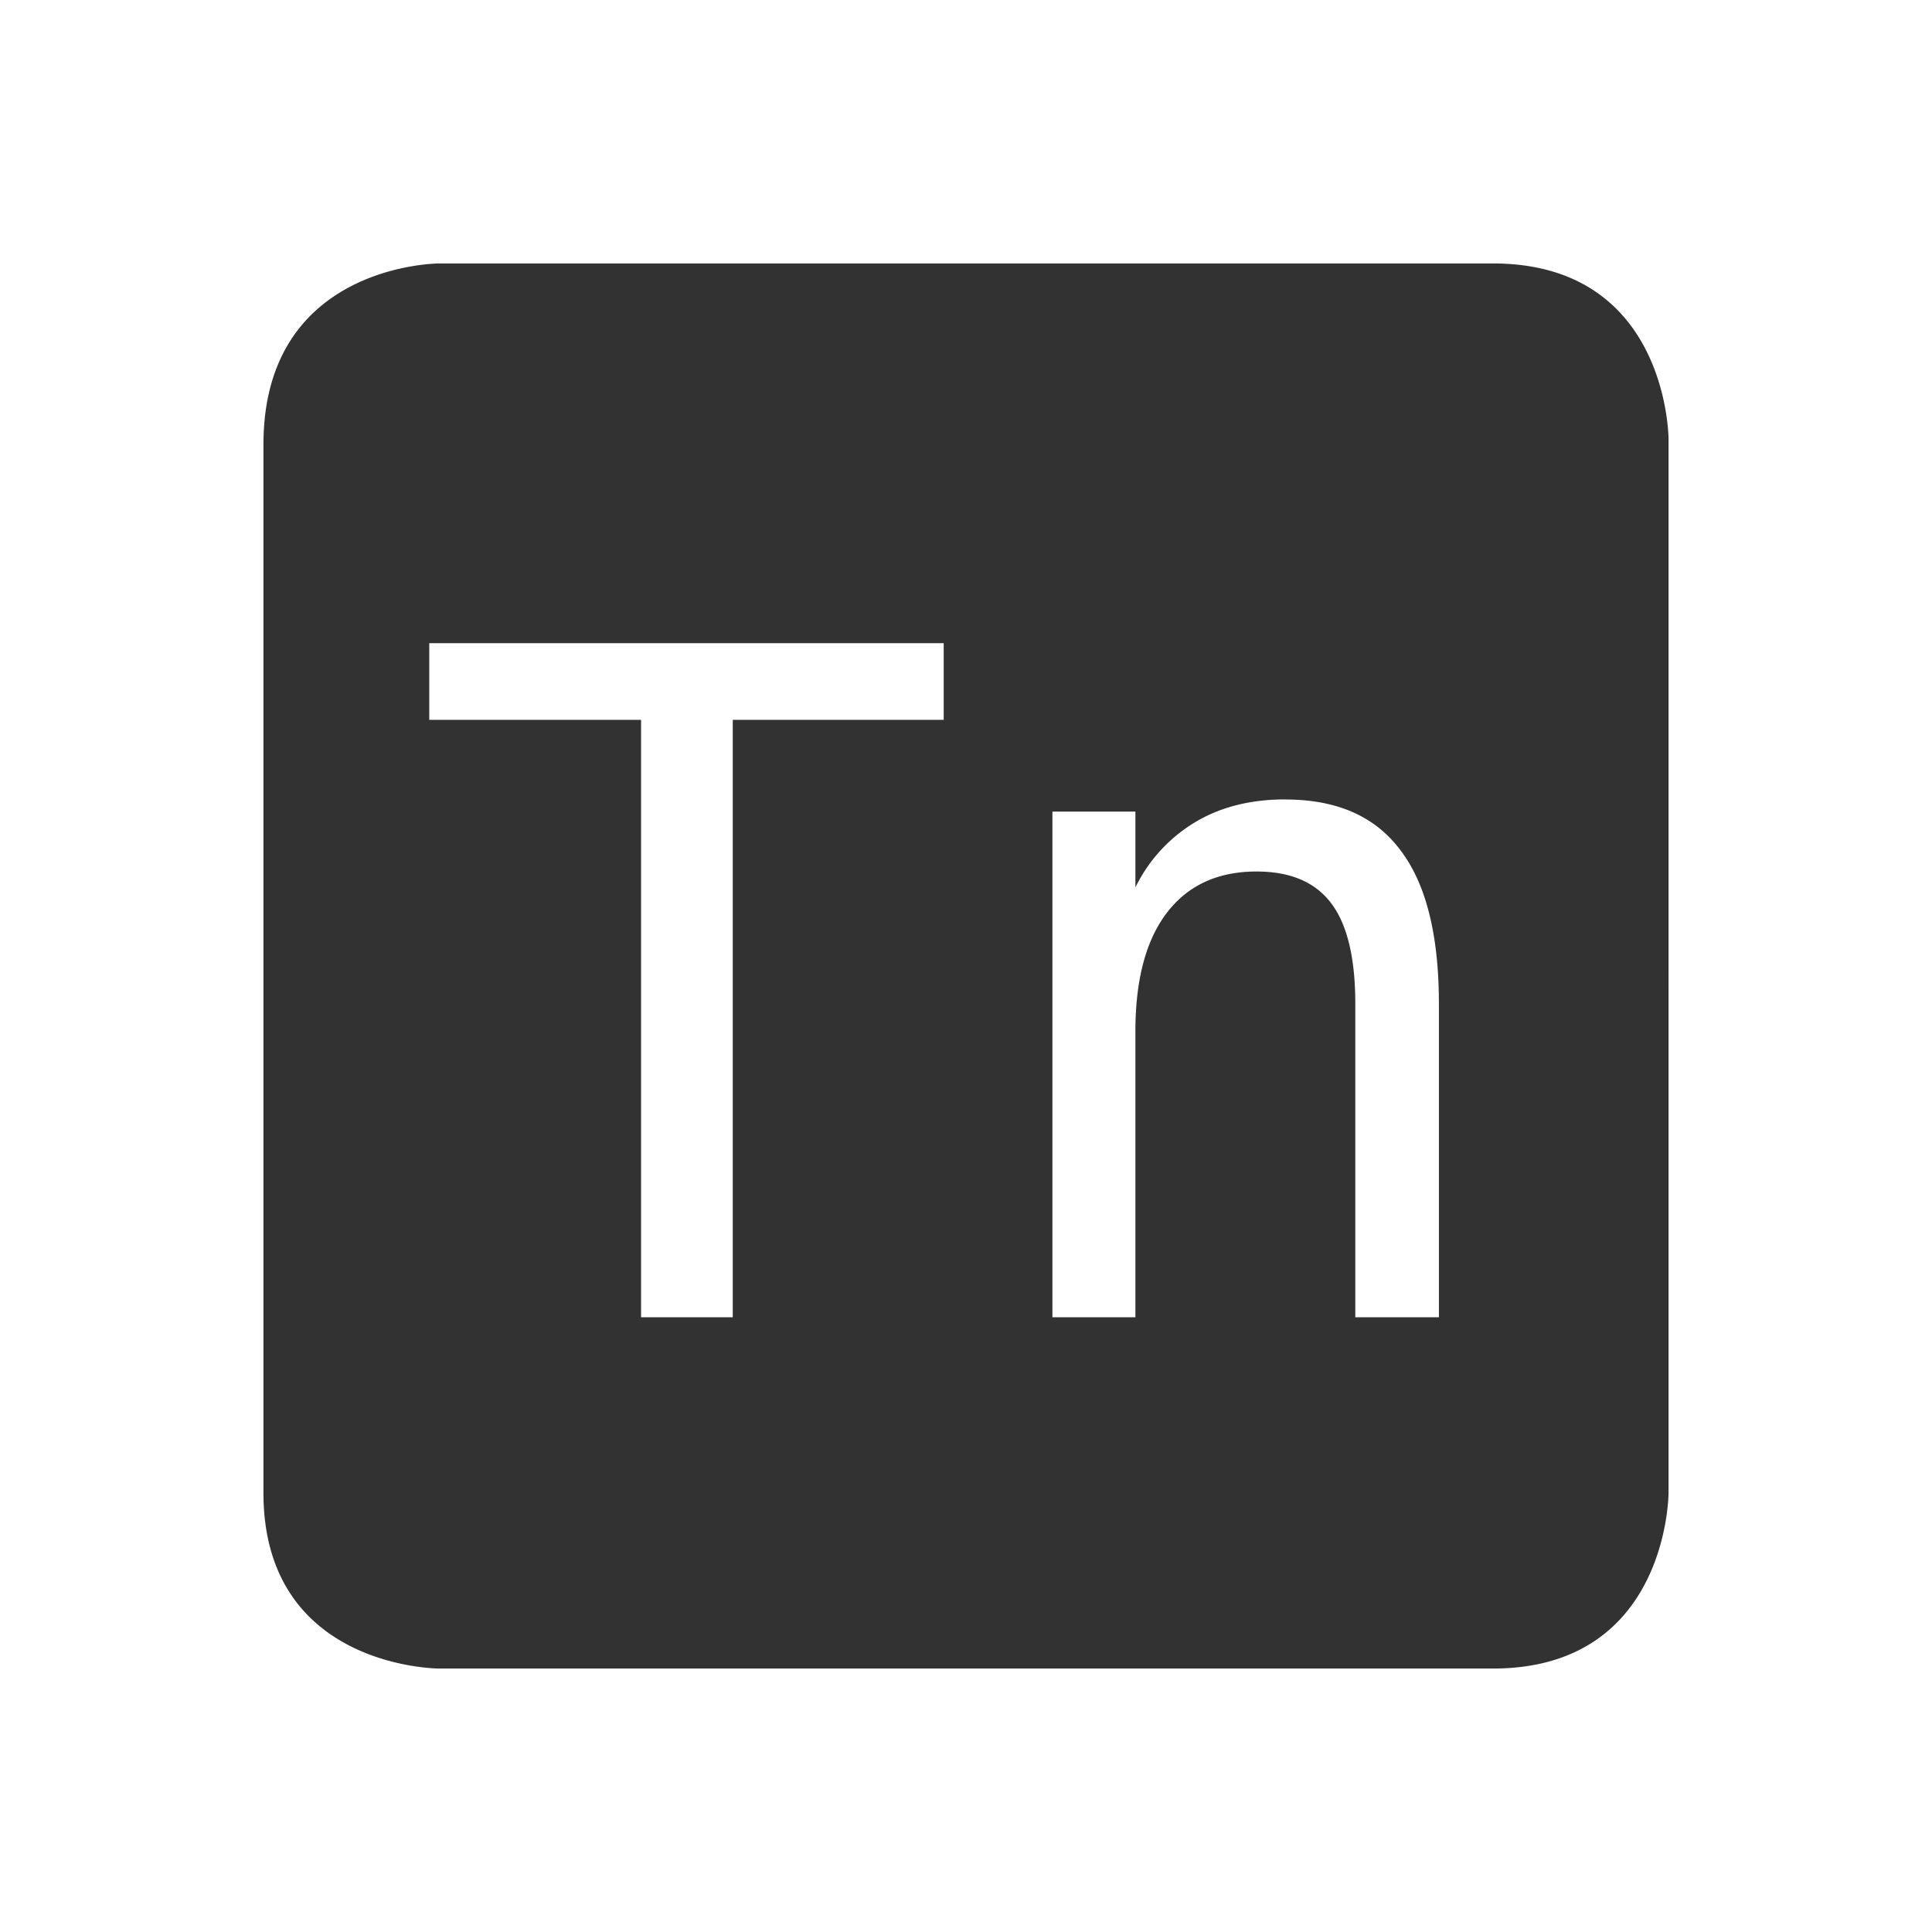 <svg height="22" width="22" xmlns="http://www.w3.org/2000/svg"><g color="#323232"><path d="M5 3S3 3 3 5.062V17c0 2 2 2 2 2h12c2 0 2-2 2-2V5s0-2-2-2H5zm-.112 4.324h5.858v.873H8.344V15H7.3V8.197H4.888v-.873zm9.749 1.78c.586 0 1.024.192 1.312.58.291.383.436.966.436 1.747V15h-.952V11.43c0-.517-.09-.897-.271-1.14-.182-.244-.466-.366-.854-.366-.442 0-.783.158-1.023.473-.237.312-.356.762-.356 1.348V15h-.945V9.242h.945v.863a1.77 1.77 0 0 1 .686-.746c.288-.171.627-.256 1.022-.256z" fill="#323232"/><path style="marker:none" overflow="visible" fill="none" d="M0 0h22v22H0z"/></g></svg>